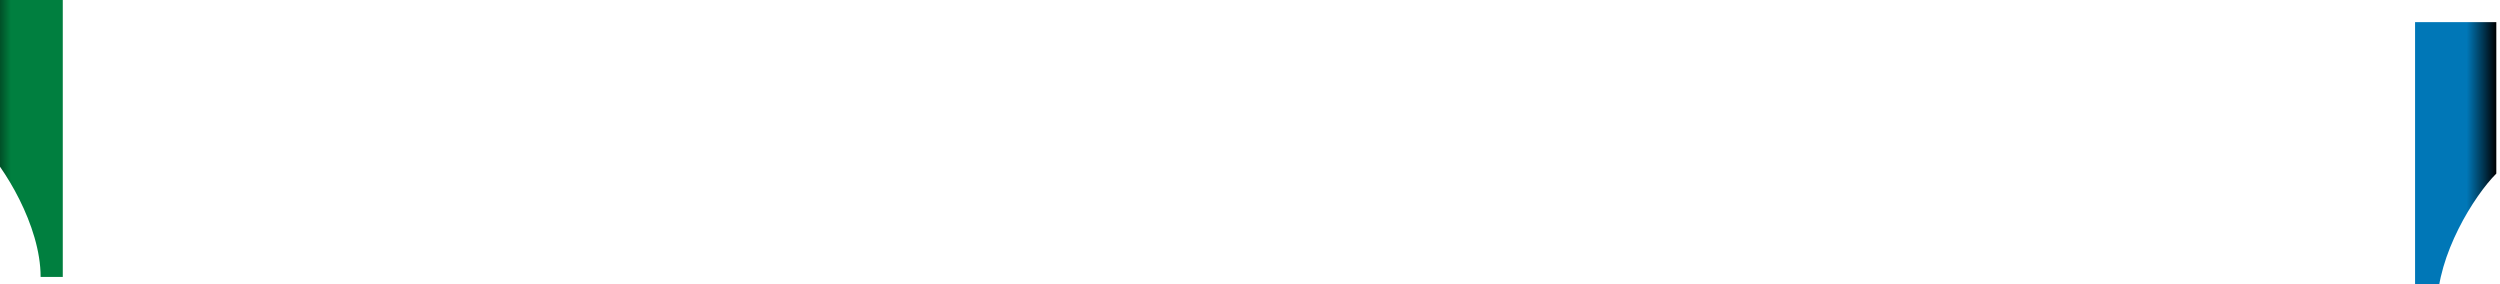 <svg clip-rule="evenodd" fill-rule="evenodd" stroke-linejoin="round" stroke-miterlimit="2" viewBox="0 0 677 77" xmlns="http://www.w3.org/2000/svg" xmlns:xlink="http://www.w3.org/1999/xlink"><linearGradient id="fga" gradientUnits="userSpaceOnUse" x1="0" x2="16" y1="0" y2="0"><stop offset="0"/><stop offset=".5" stop-color="#007f3f"/><stop offset="1" stop-color="#007f3f"/></linearGradient><linearGradient id="fgb" gradientUnits="userSpaceOnUse" x1="0" x2="16" y1="0" y2="0"><stop offset="0" stop-color="#0077b7"/><stop offset=".5" stop-color="#0077b7"/><stop offset="1"/></linearGradient><filter id="fgleft" x="-100%" y="-100%" width="1000%" height="1000%"><feGaussianBlur in="SourceAlpha" stdDeviation="1"/>
<feOffset dx="-5" dy="-2" result="offsetblur"/><feFlood flood-color="#000" flood-opacity="1"/><feComposite in2="offsetblur" operator="in"/><feMerge><feMergeNode/><feMergeNode in="SourceGraphic"/></feMerge></filter><filter id="fgright" x="-100%" y="-100%" width="1000%" height="1000%"><feGaussianBlur in="SourceAlpha" stdDeviation="1"/>
<feOffset dx="-1" dy="6" result="offsetblur"/><feFlood flood-color="#000" flood-opacity="1"/><feComposite in2="offsetblur" operator="in"/><feMerge><feMergeNode/><feMergeNode in="SourceGraphic"/></feMerge></filter><clipPath id="fcright"><path d="m16 77h-22v-77h 22z"/></clipPath><path d="m22 77v-77h-22v41c6 6 16 22 16 36z" fill="url(#fga)" style="filter:url(#fgleft)"/><path d="m0 77h-6v-77h22v41c-6 6-16 22-16 36z" fill="url(#fgb)" style="filter:url(#fgright)" transform="translate(661)" clip-path="url(#fcright)"/></svg>